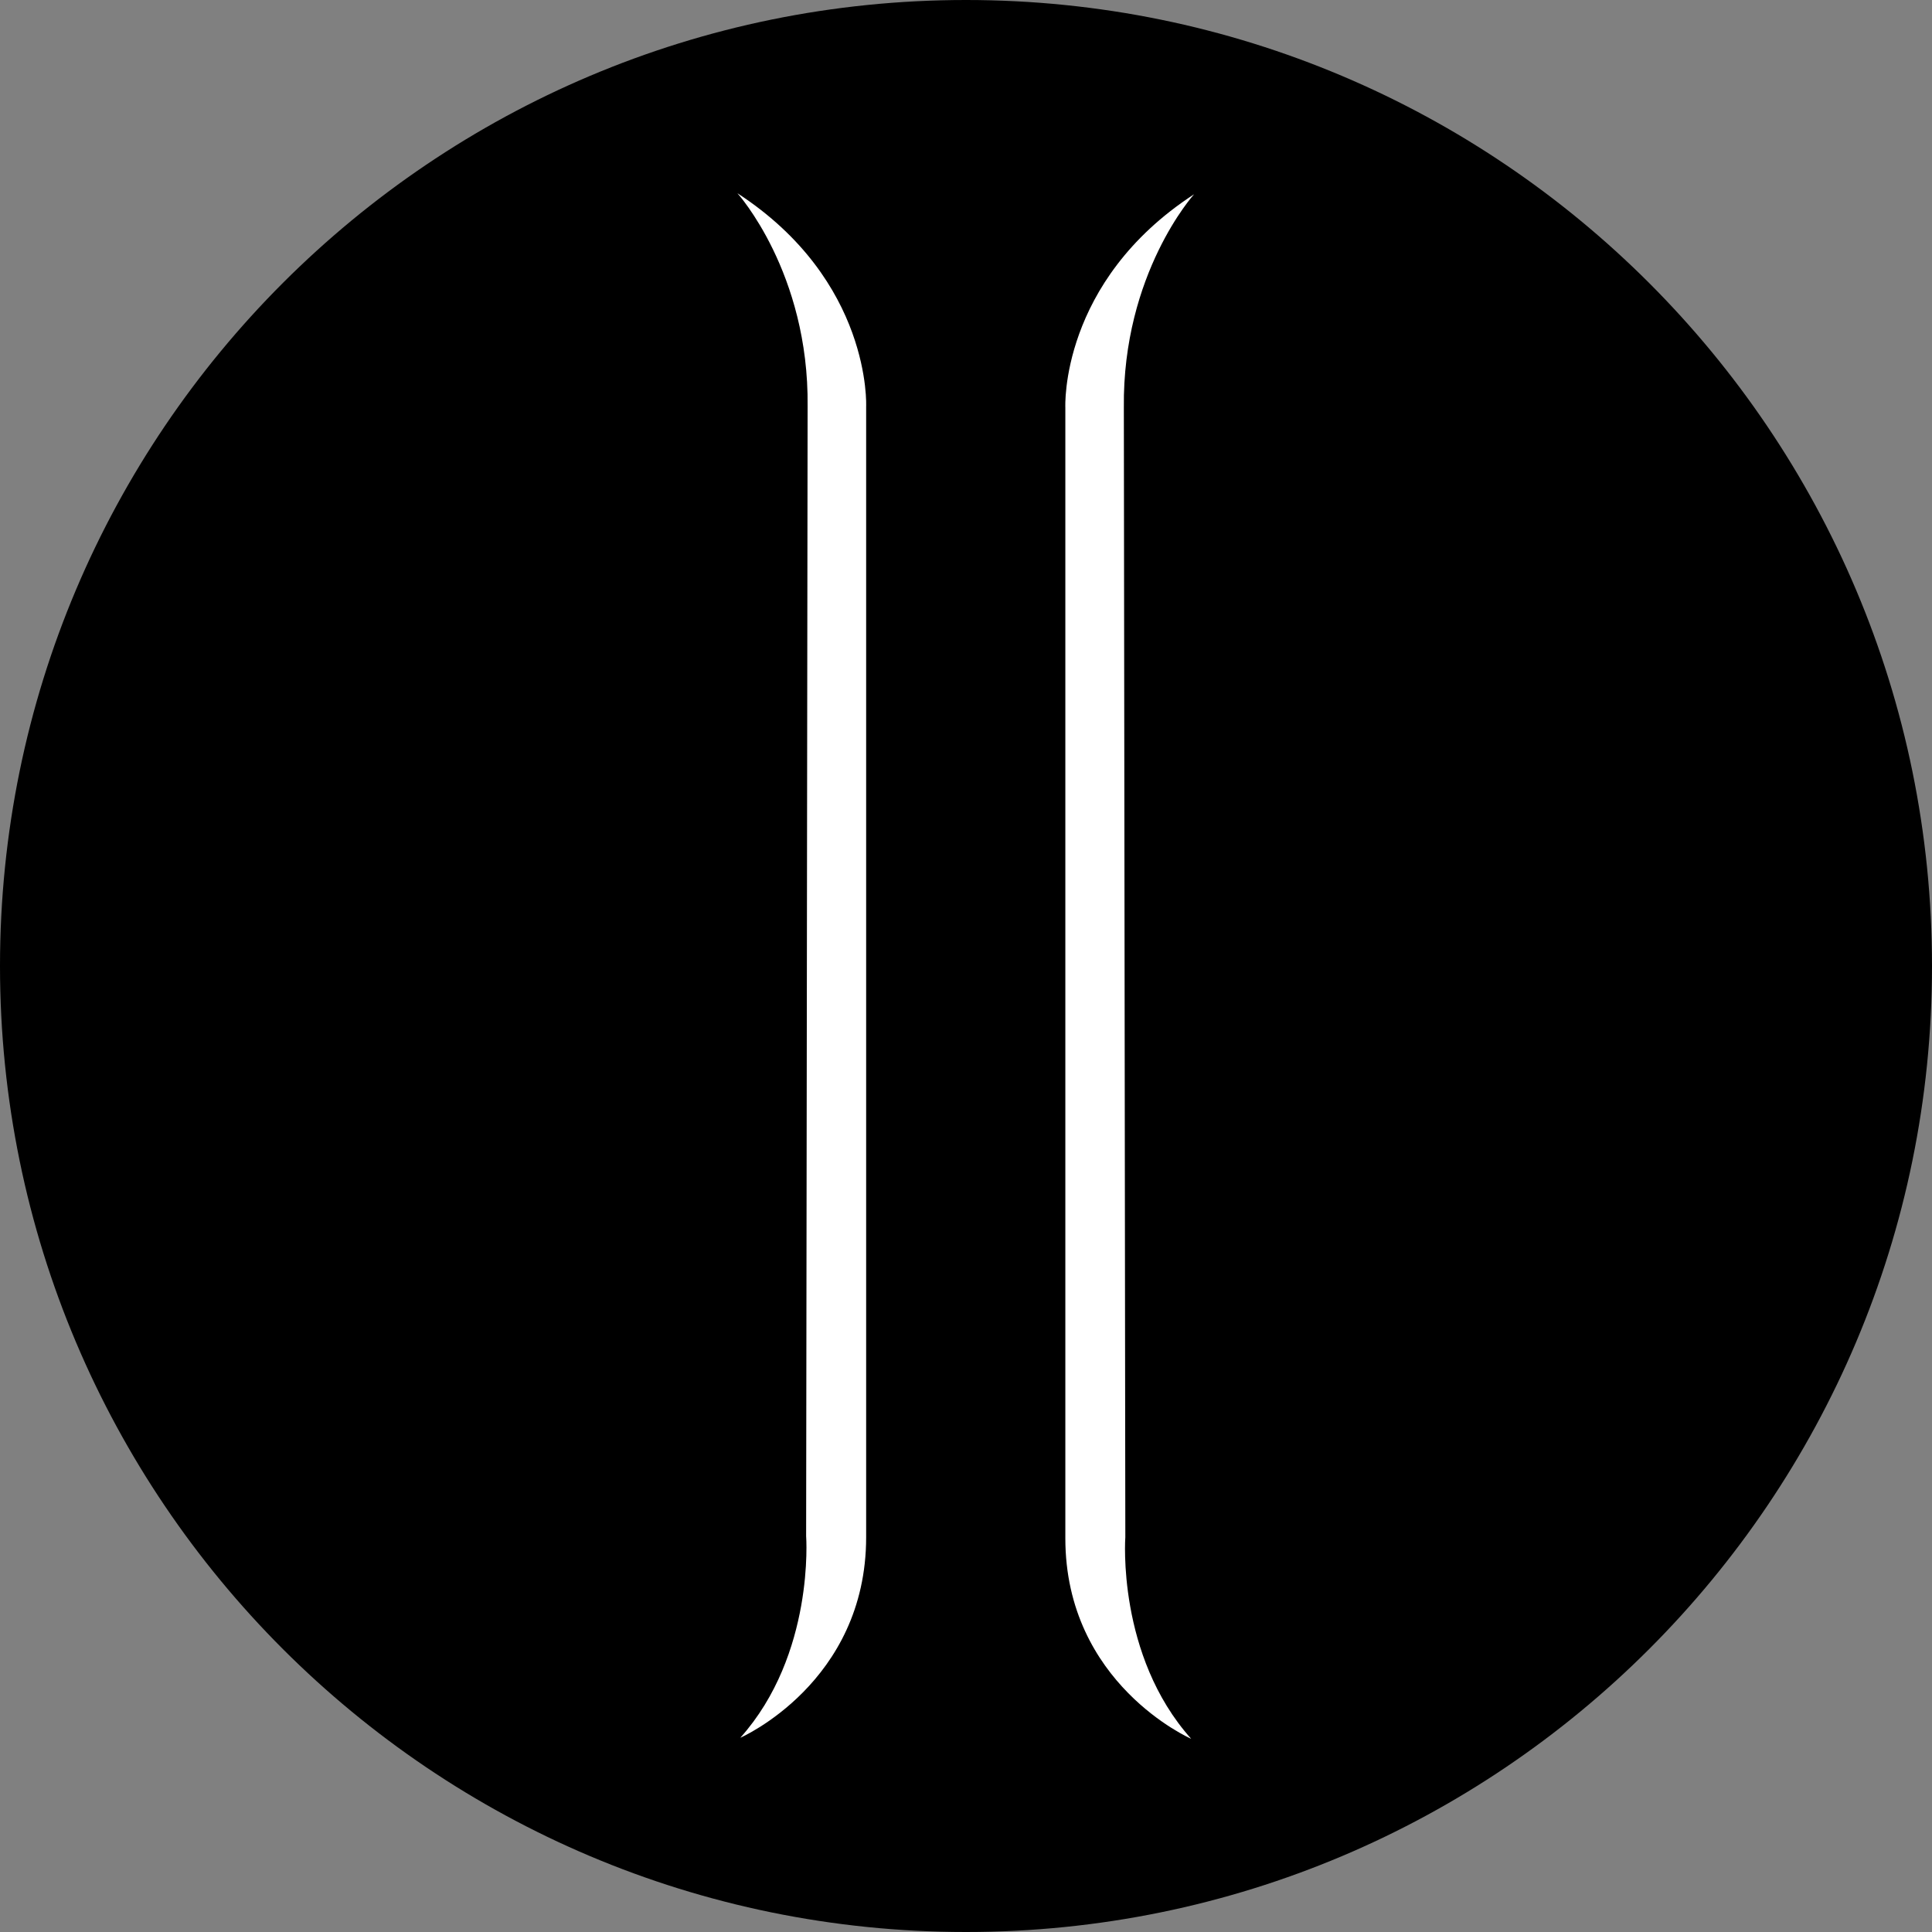 <svg width="60" height="60" xmlns="http://www.w3.org/2000/svg"><rect width="100%" height="100%" fill="#808080" stroke="none"/><g fill="none" fill-rule="evenodd"><path d="M30 0c16.569 0 30 13.432 30 29.995v.01C60 46.571 46.572 60 30 60 13.431 60 0 46.572 0 30 0 13.431 13.428 0 30 0z" fill="#000"/><g fill="#FFF"><path d="M33.085 47.77c0 4.525 3.908 6.23 3.908 6.23-2.318-2.59-2.045-6.262-2.045-6.262l-.046-35.082c-.045-4.164 2.181-6.623 2.181-6.623-4.18 2.721-3.998 6.623-3.998 6.623V47.77M26.899 47.738c0 4.524-3.908 6.23-3.908 6.23 2.317-2.591 2.044-6.263 2.044-6.263l.046-35.082C25.127 8.46 22.9 6 22.9 6c4.18 2.721 3.999 6.623 3.999 6.623v35.115"/></g></g></svg>